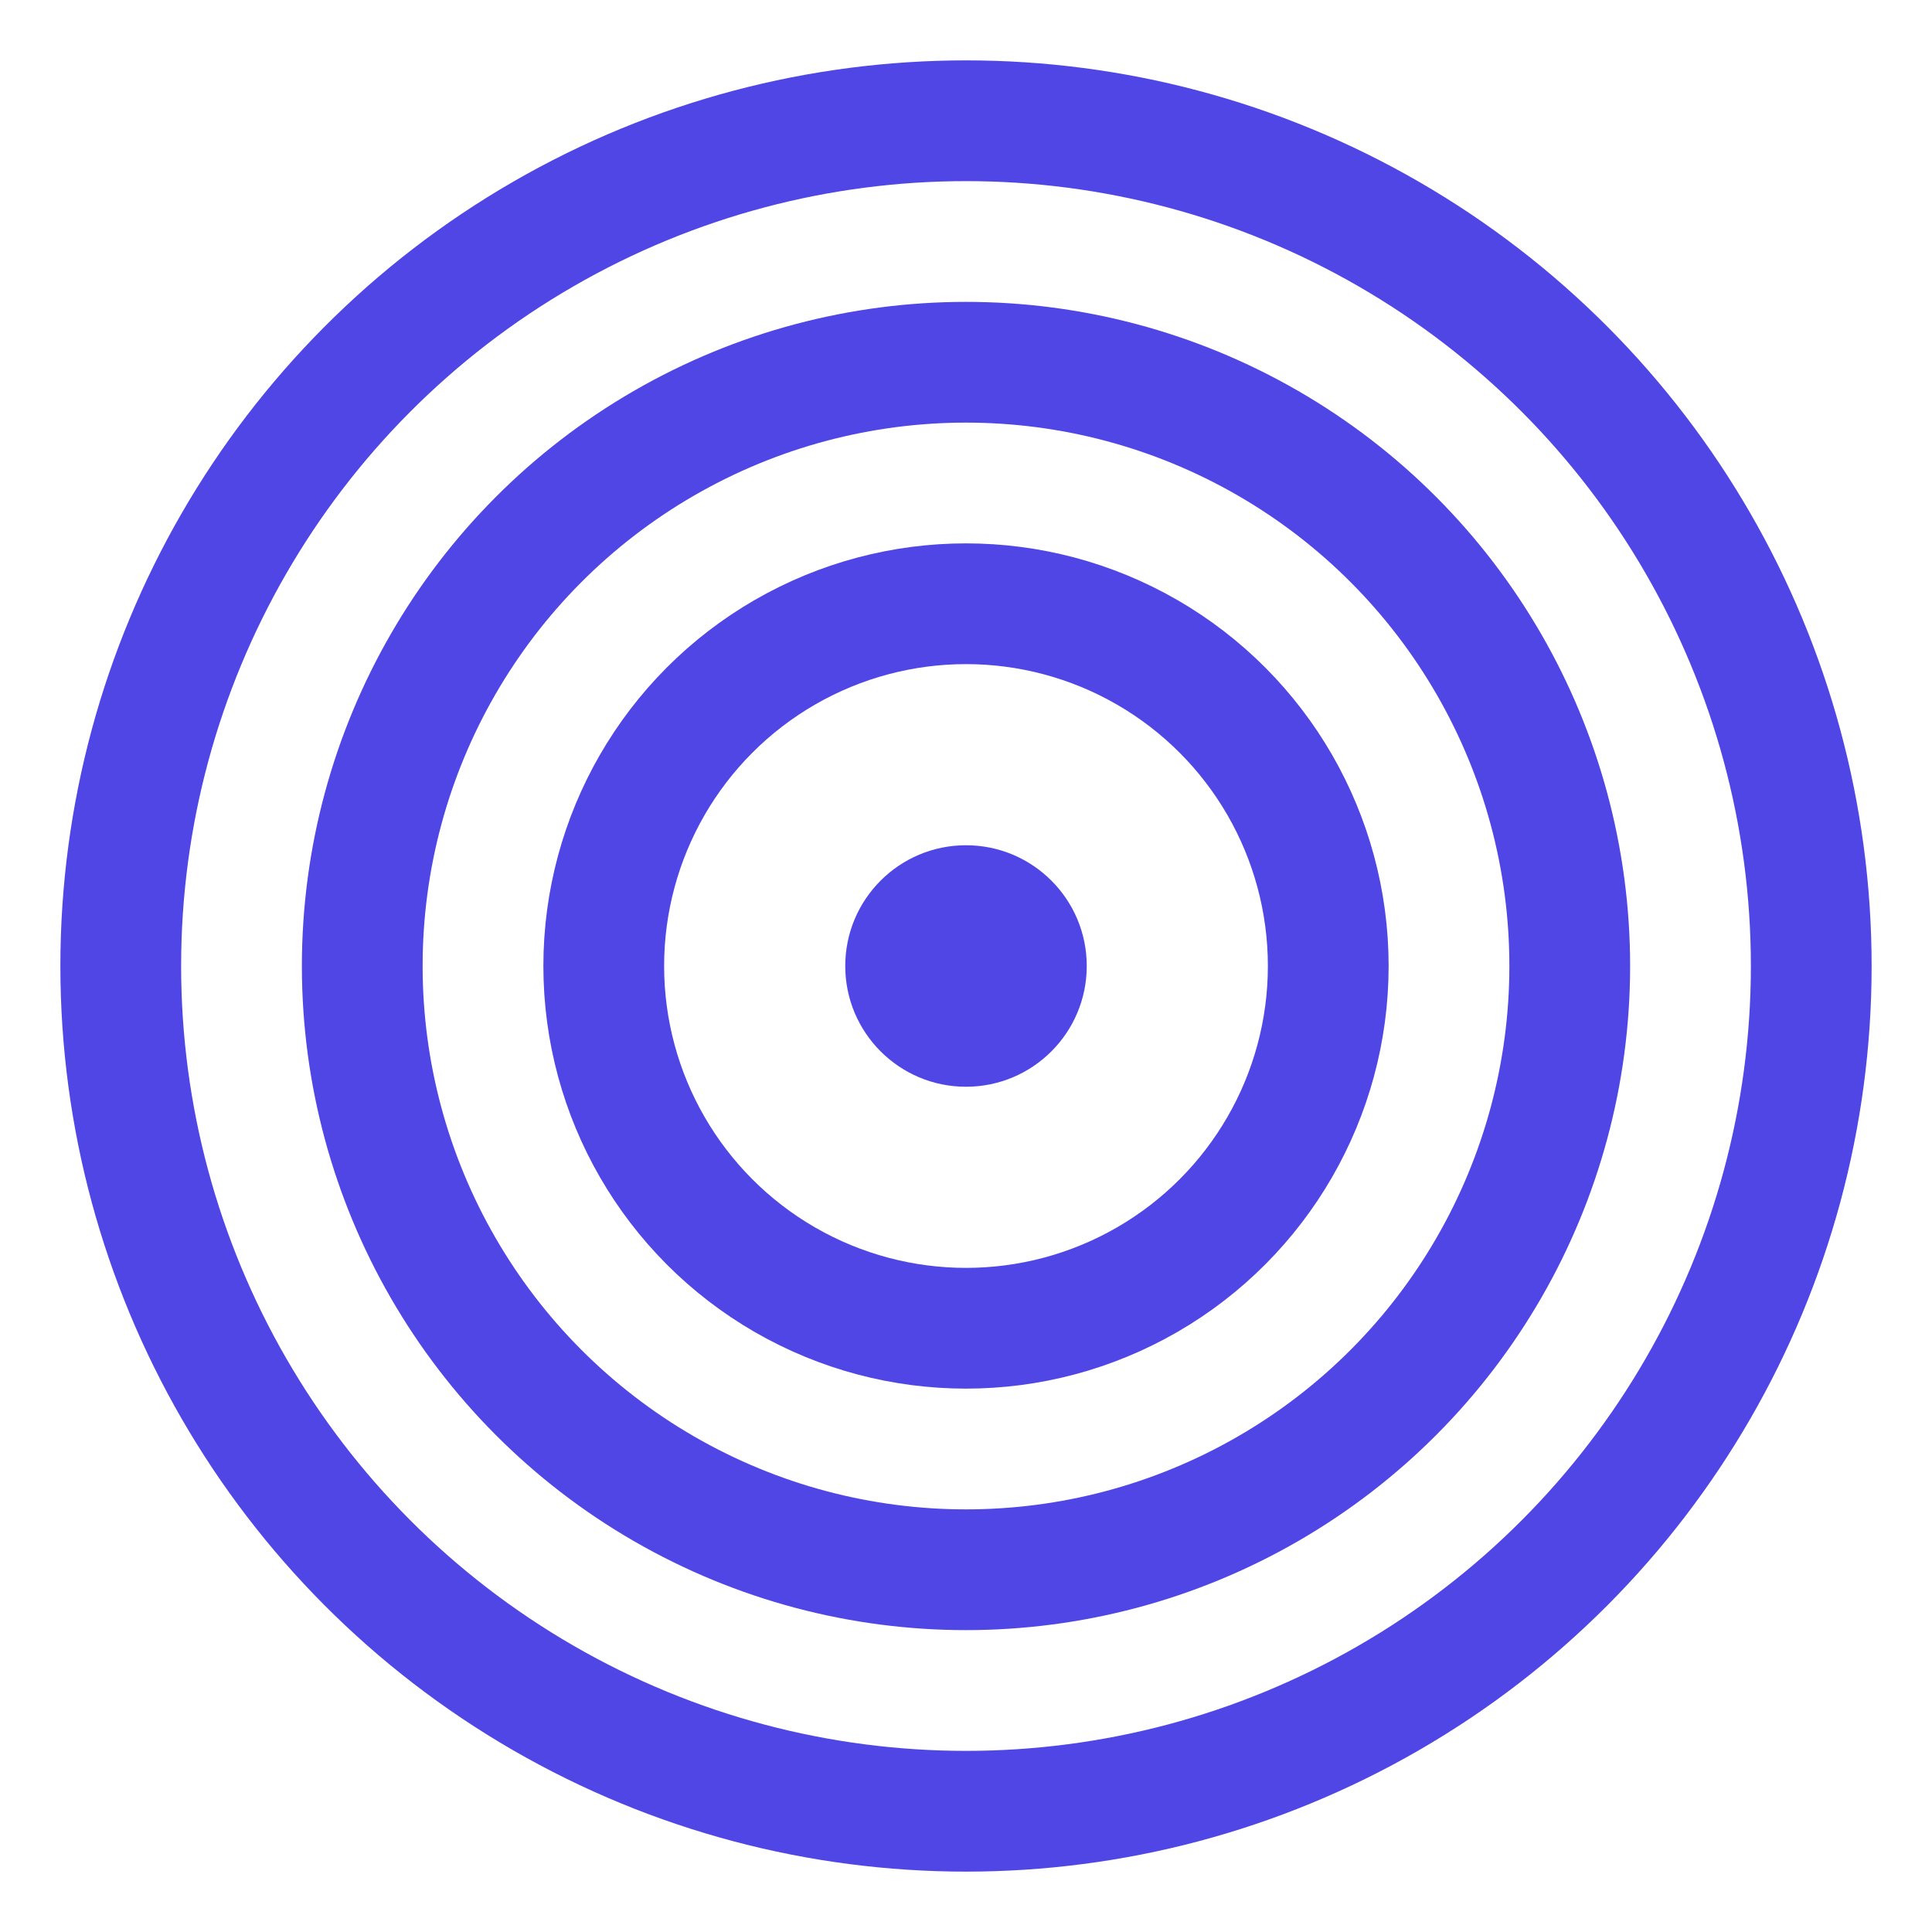 <svg width="32" height="32" viewBox="0 0 32 32" fill="none" xmlns="http://www.w3.org/2000/svg">
  <circle cx="16" cy="16" r="14" stroke="currentColor" stroke-width="2" fill="none"/>
  <circle cx="16" cy="16" r="10" stroke="currentColor" stroke-width="2" fill="none"/>
  <circle cx="16" cy="16" r="6" stroke="currentColor" stroke-width="2" fill="none"/>
  <circle cx="16" cy="16" r="2" fill="currentColor"/>
  <style>
    svg { color: #4f46e5; }
    @media (prefers-color-scheme: dark) {
      svg { color: #818cf8; }
    }
  </style>
</svg> 